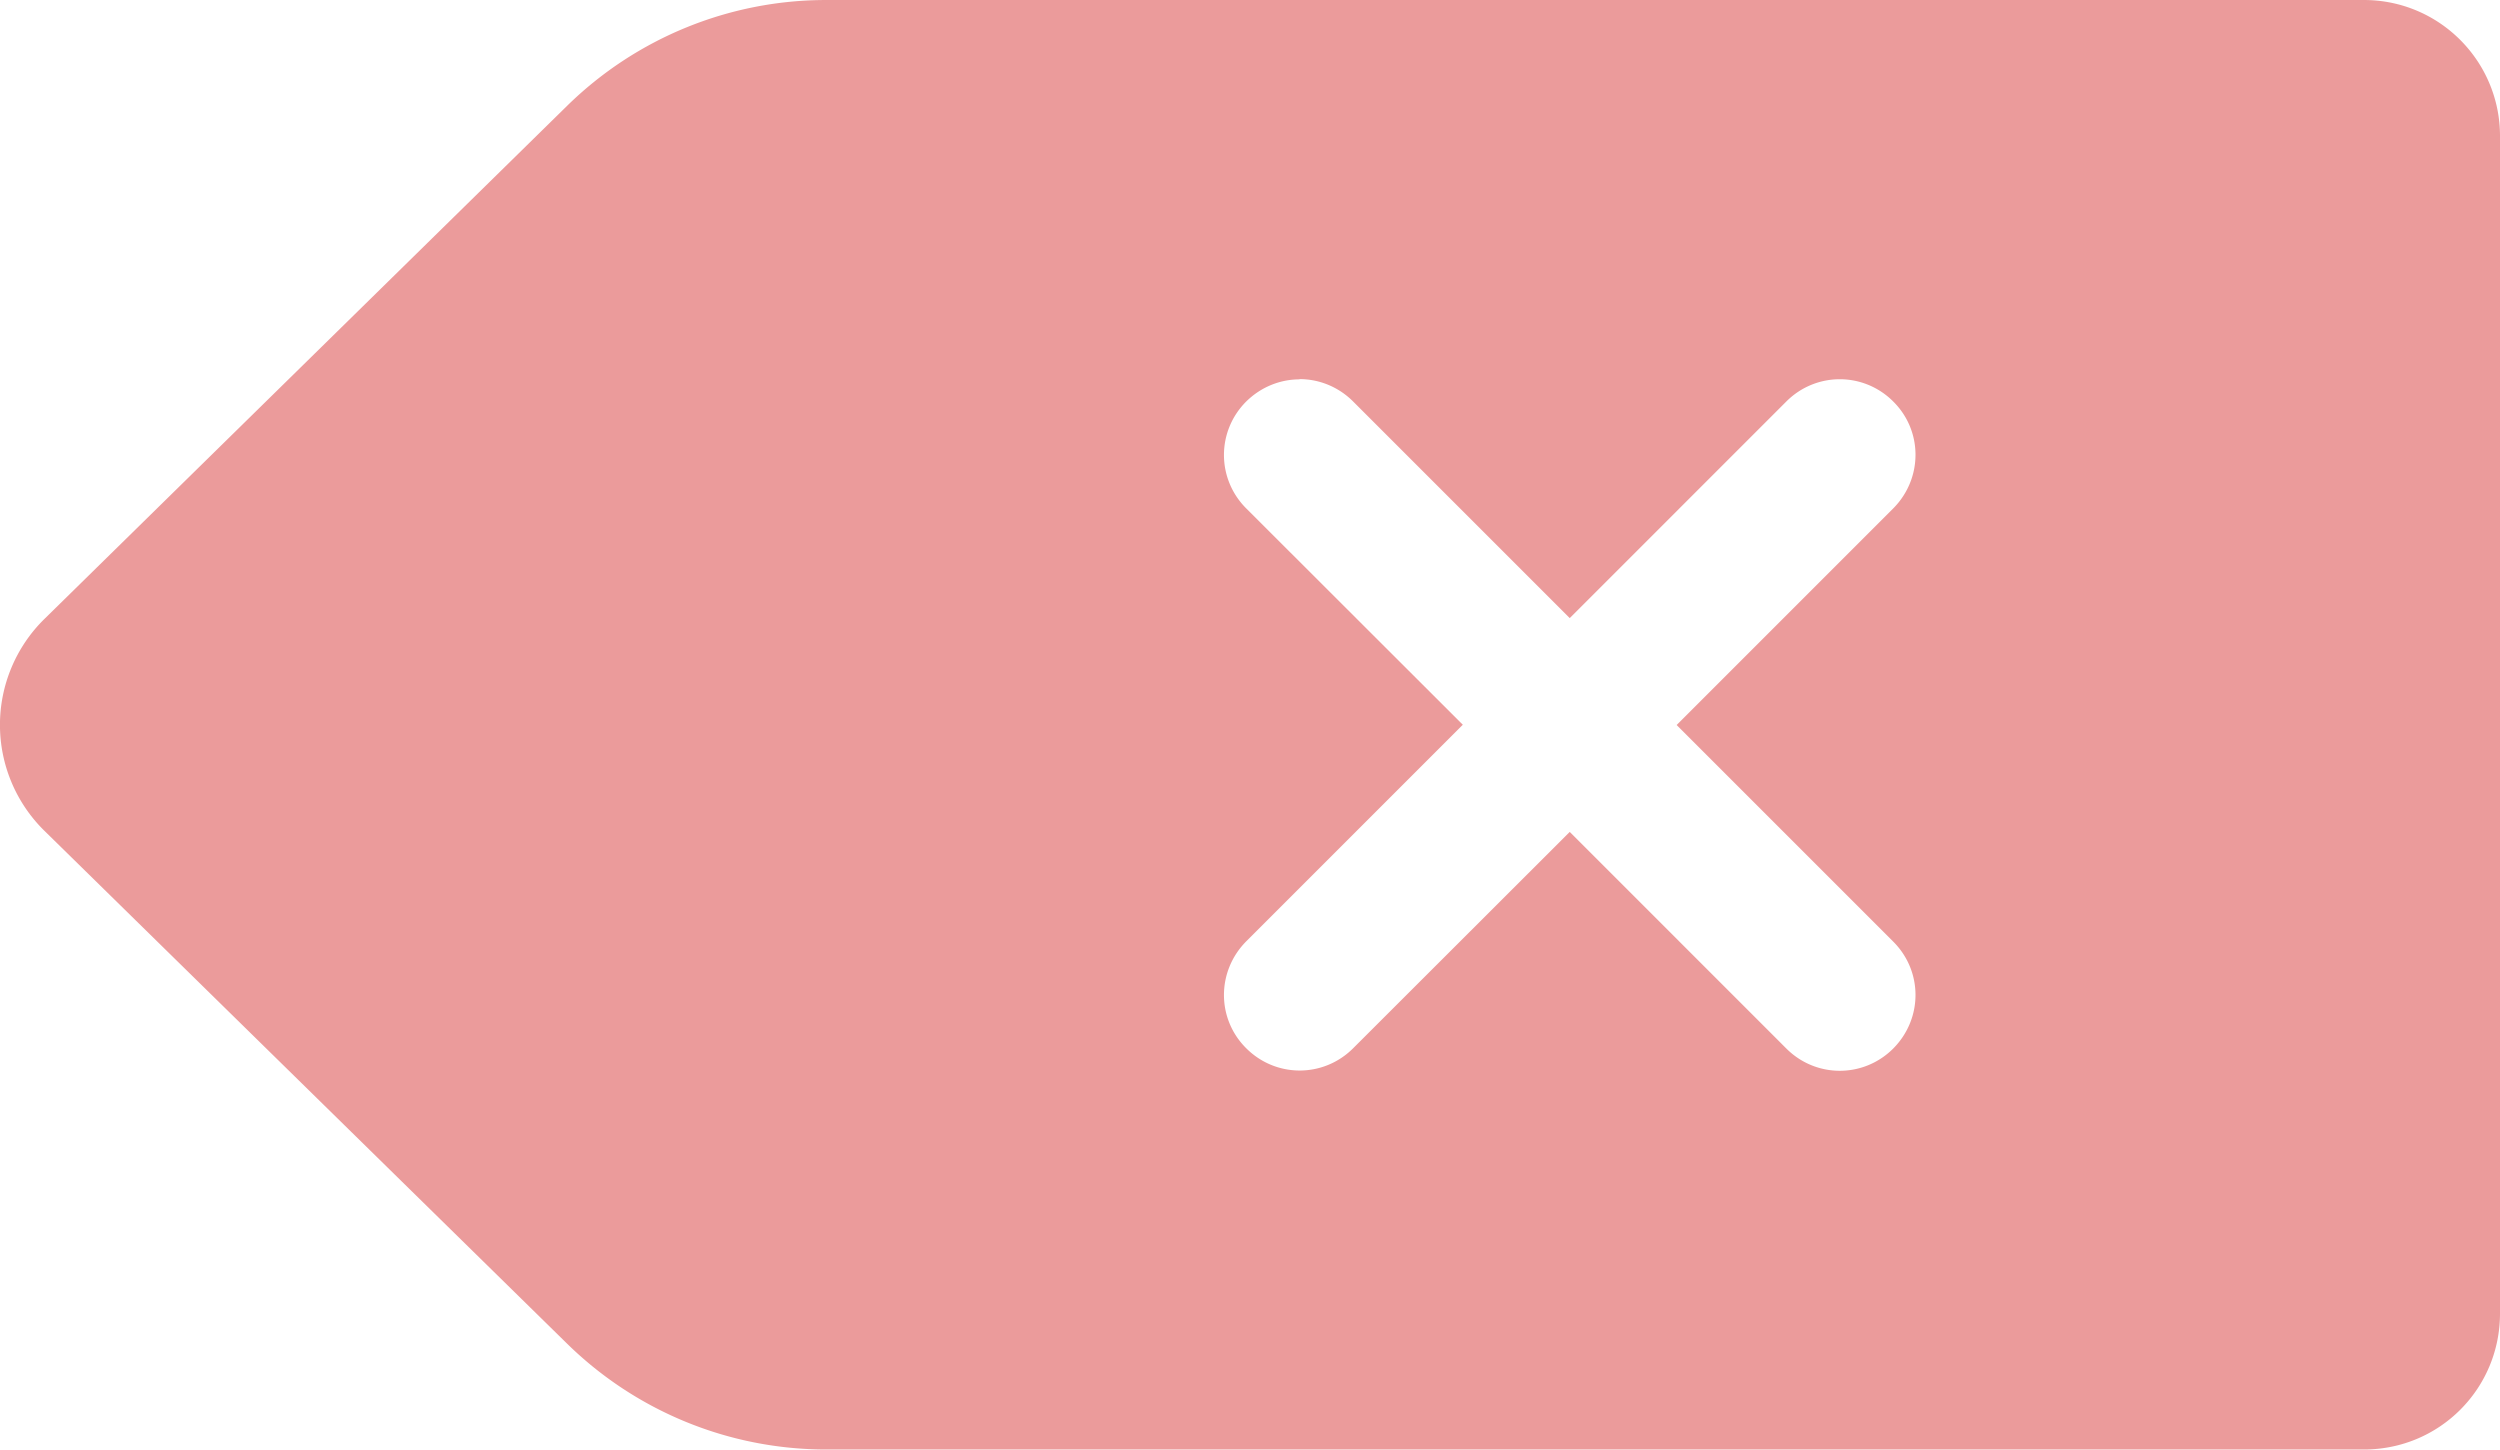 <?xml version="1.0" encoding="UTF-8" standalone="no"?>
<!-- Created with Inkscape (http://www.inkscape.org/) -->

<svg
   width="37.561"
   height="21.778"
   viewBox="0 0 9.938 5.762"
   version="1.1"
   id="svg5"
   xmlns="http://www.w3.org/2000/svg"
   xmlns:svg="http://www.w3.org/2000/svg">
  <defs
     id="defs2" />
  <path
     id="rect186962"
     style="fill:#eb9b9b;fill-opacity:1;stroke-width:1.323;stroke-linecap:round;stroke-linejoin:round"
     d="M 3.284,0 A 1.471,1.471 0 0 0 2.254,0.421 L 0.177,2.46 a 0.59,0.59 0 0 0 0,0.843 L 2.254,5.341 a 1.471,1.471 0 0 0 1.03,0.421 h 6.113 c 0.3,0 0.541,-0.241 0.541,-0.541 V 0.541 C 9.938,0.242 9.696,0 9.397,0 Z m 1.882,1.507 c 0.077,0 0.154,0.03 0.213,0.089 l 0.861,0.861 0.861,-0.861 c 0.118,-0.118 0.307,-0.118 0.425,0 0.118,0.117 0.118,0.306 0,0.425 l -0.861,0.861 0.861,0.861 c 0.118,0.118 0.118,0.306 0,0.425 -0.118,0.118 -0.307,0.118 -0.425,0 L 6.24,3.307 5.379,4.167 c -0.118,0.118 -0.307,0.118 -0.425,0 -0.118,-0.117 -0.118,-0.306 0,-0.425 L 5.815,2.881 4.954,2.021 c -0.118,-0.118 -0.118,-0.307 0,-0.425 0.059,-0.058 0.135,-0.088 0.212,-0.088 z" />
</svg>
